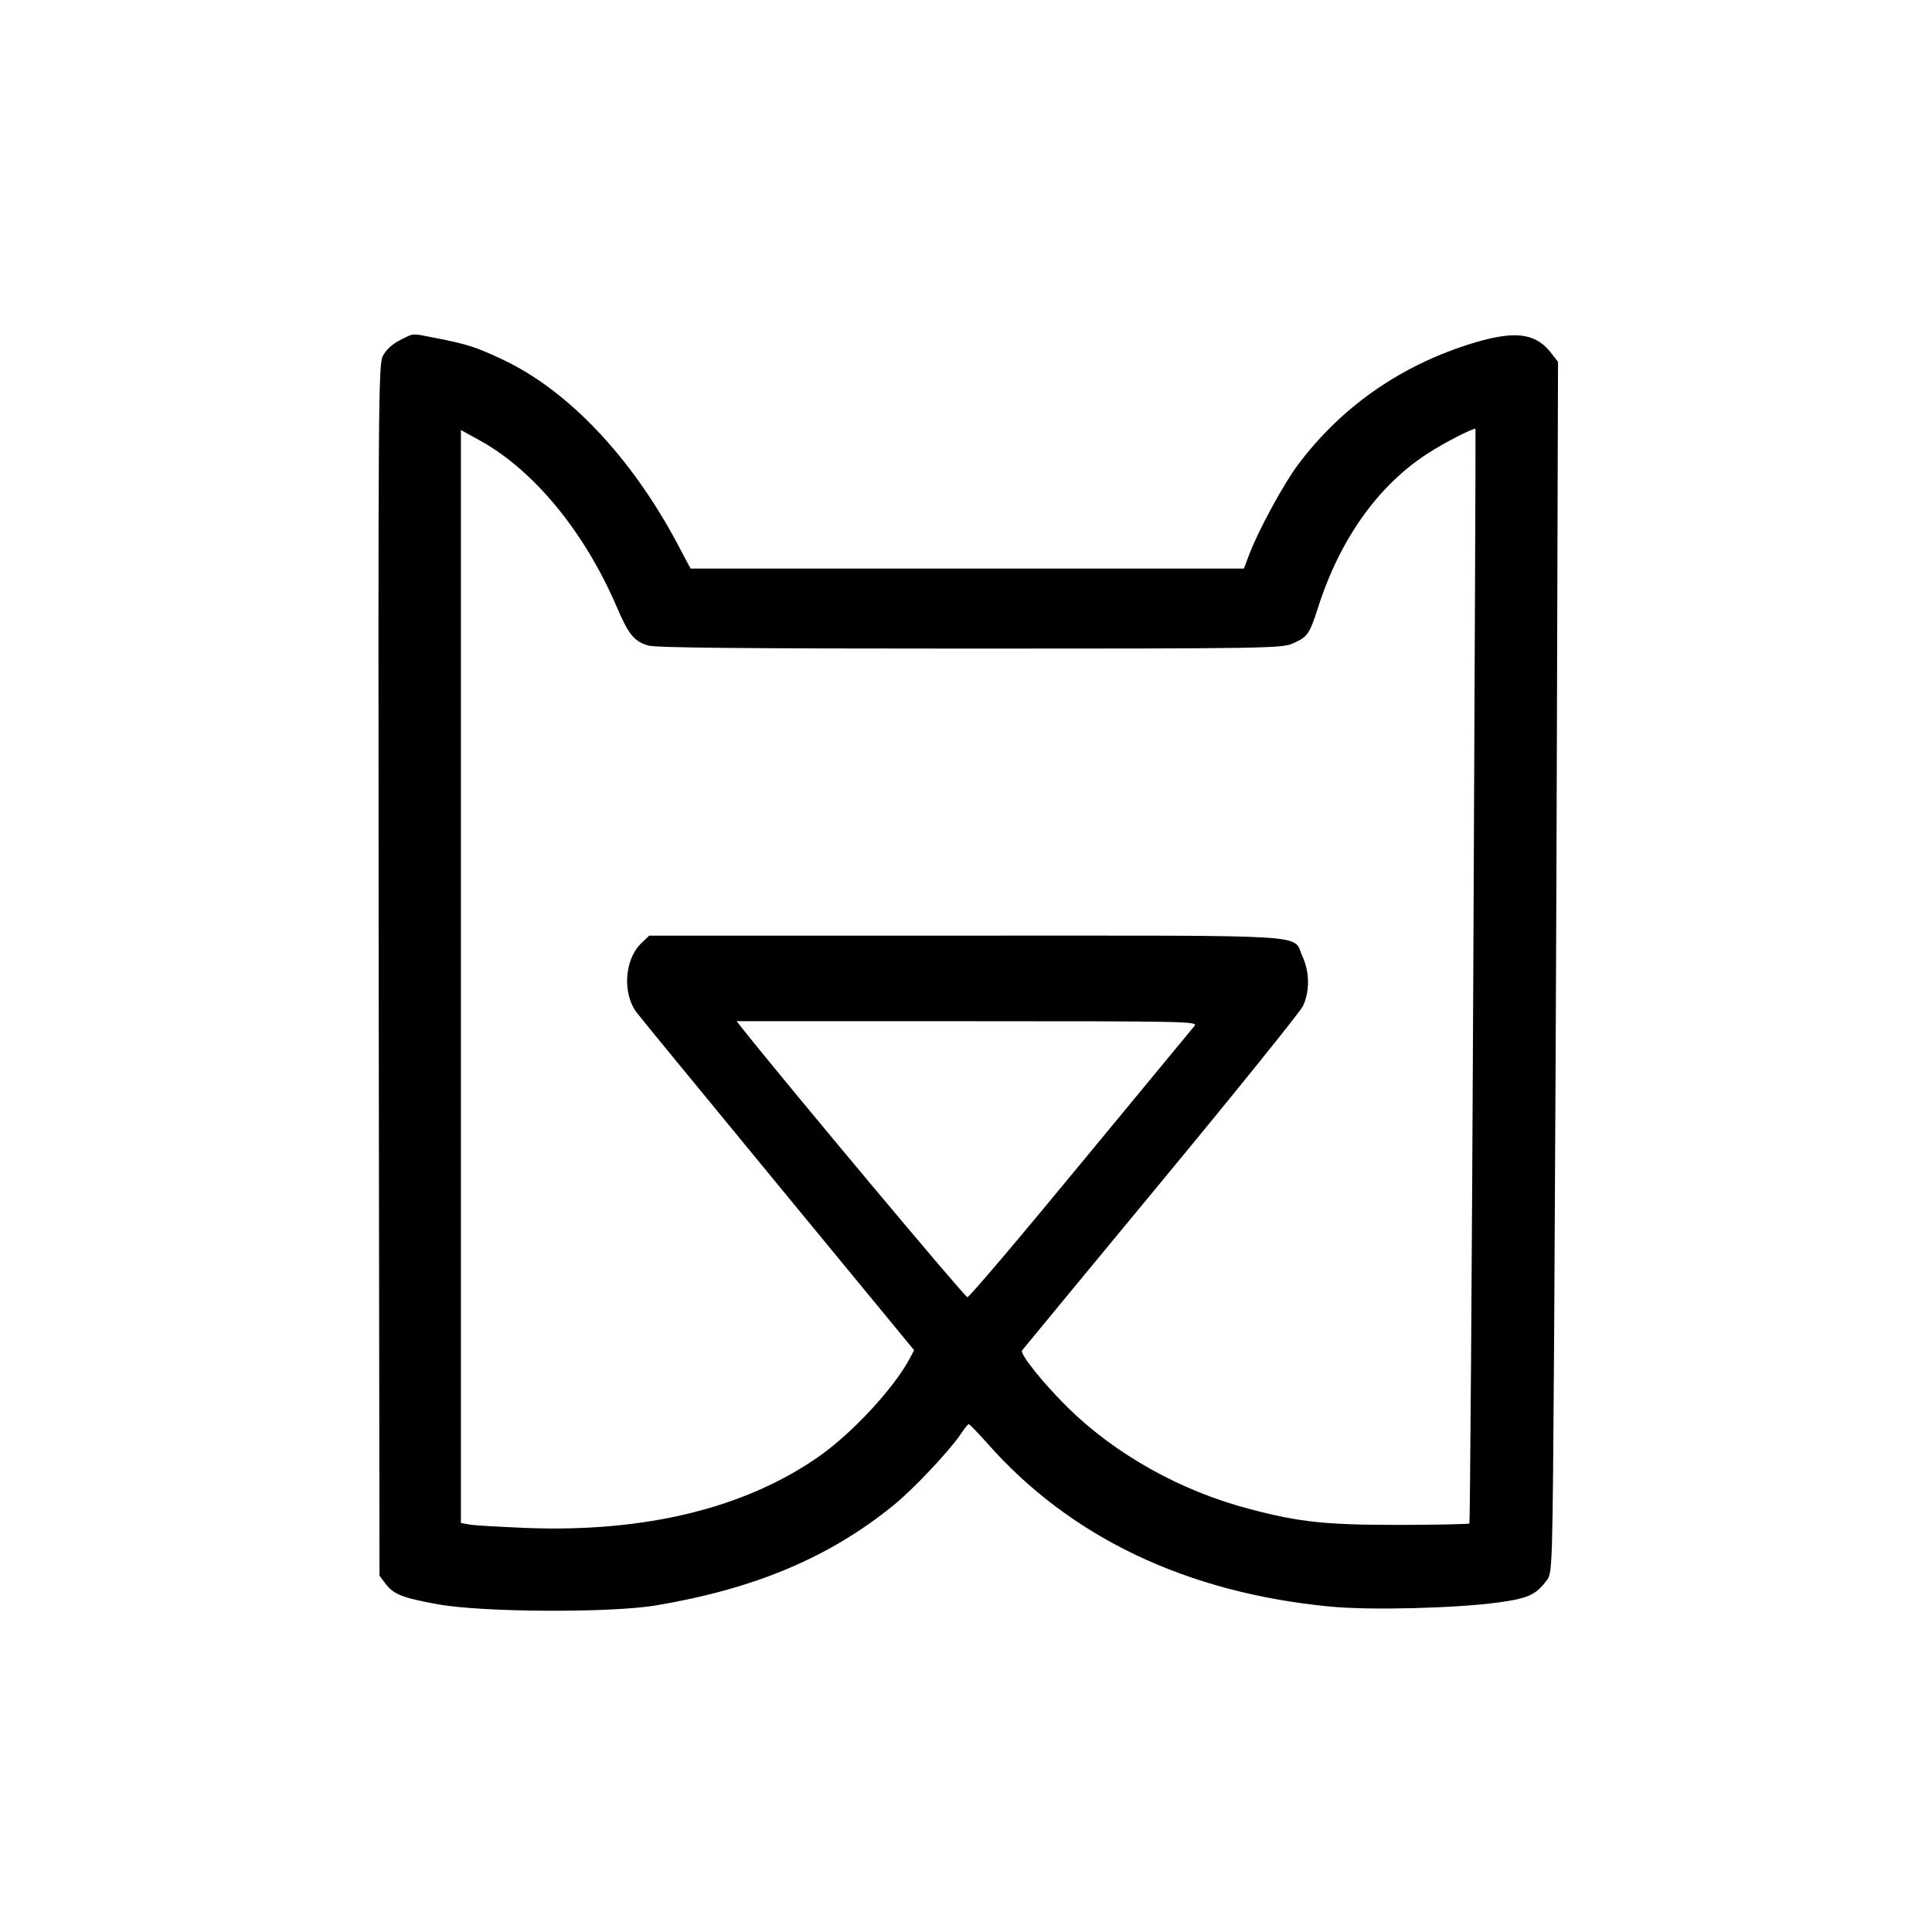 <?xml version="1.0" standalone="no"?>
<!DOCTYPE svg PUBLIC "-//W3C//DTD SVG 20010904//EN"
 "http://www.w3.org/TR/2001/REC-SVG-20010904/DTD/svg10.dtd">
<svg version="1.0" xmlns="http://www.w3.org/2000/svg"
 width="700pt" height="700pt" viewBox="0 0 700 700"
 preserveAspectRatio="xMidYMid meet">
<g transform="translate(0,700) scale(0.1,-0.1)"
fill="#000000" stroke="none">
<path d="M1450 5768 c-29 -15 -51 -35 -63 -58 -16 -33 -17 -155 -15 -2227 l3
-2192 21 -28 c30 -40 61 -52 192 -76 164 -29 622 -31 787 -4 358 60 628 173
861 362 71 57 202 196 245 259 13 20 26 36 29 36 3 0 33 -31 66 -68 301 -342
723 -543 1244 -593 147 -14 453 -6 609 15 109 15 136 28 175 80 21 27 21 39
27 889 3 474 8 1461 10 2194 l4 1332 -21 27 c-60 81 -139 89 -309 34 -251 -81
-461 -231 -613 -435 -53 -71 -145 -241 -177 -327 l-18 -48 -1002 0 -1003 0
-52 98 c-165 307 -390 545 -624 657 -99 47 -133 58 -246 80 -92 18 -77 19
-130 -7z m3888 -2303 c-5 -1089 -12 -1982 -14 -1985 -3 -2 -118 -5 -257 -5
-264 0 -359 10 -537 57 -251 65 -488 198 -661 368 -91 90 -174 194 -166 207 3
4 229 278 502 608 273 330 505 618 516 640 25 54 24 124 -2 180 -38 82 71 75
-1215 75 l-1152 0 -30 -29 c-60 -60 -67 -181 -15 -250 15 -20 248 -303 516
-629 l489 -594 -18 -34 c-57 -105 -204 -264 -324 -349 -268 -189 -632 -278
-1065 -261 -93 4 -185 9 -202 12 l-33 6 0 1980 0 1980 67 -37 c195 -107 378
-328 495 -598 46 -107 64 -130 117 -146 28 -8 346 -11 1167 -11 1070 0 1131 1
1169 19 53 24 59 32 91 131 79 247 218 442 397 557 56 37 169 95 173 89 1 0
-3 -892 -8 -1981z m-1010 -182 c-8 -10 -194 -235 -413 -500 -219 -266 -403
-483 -410 -483 -9 0 -653 769 -818 977 l-18 23 837 0 c796 0 836 -1 822 -17z"/>
</g>
</svg>
